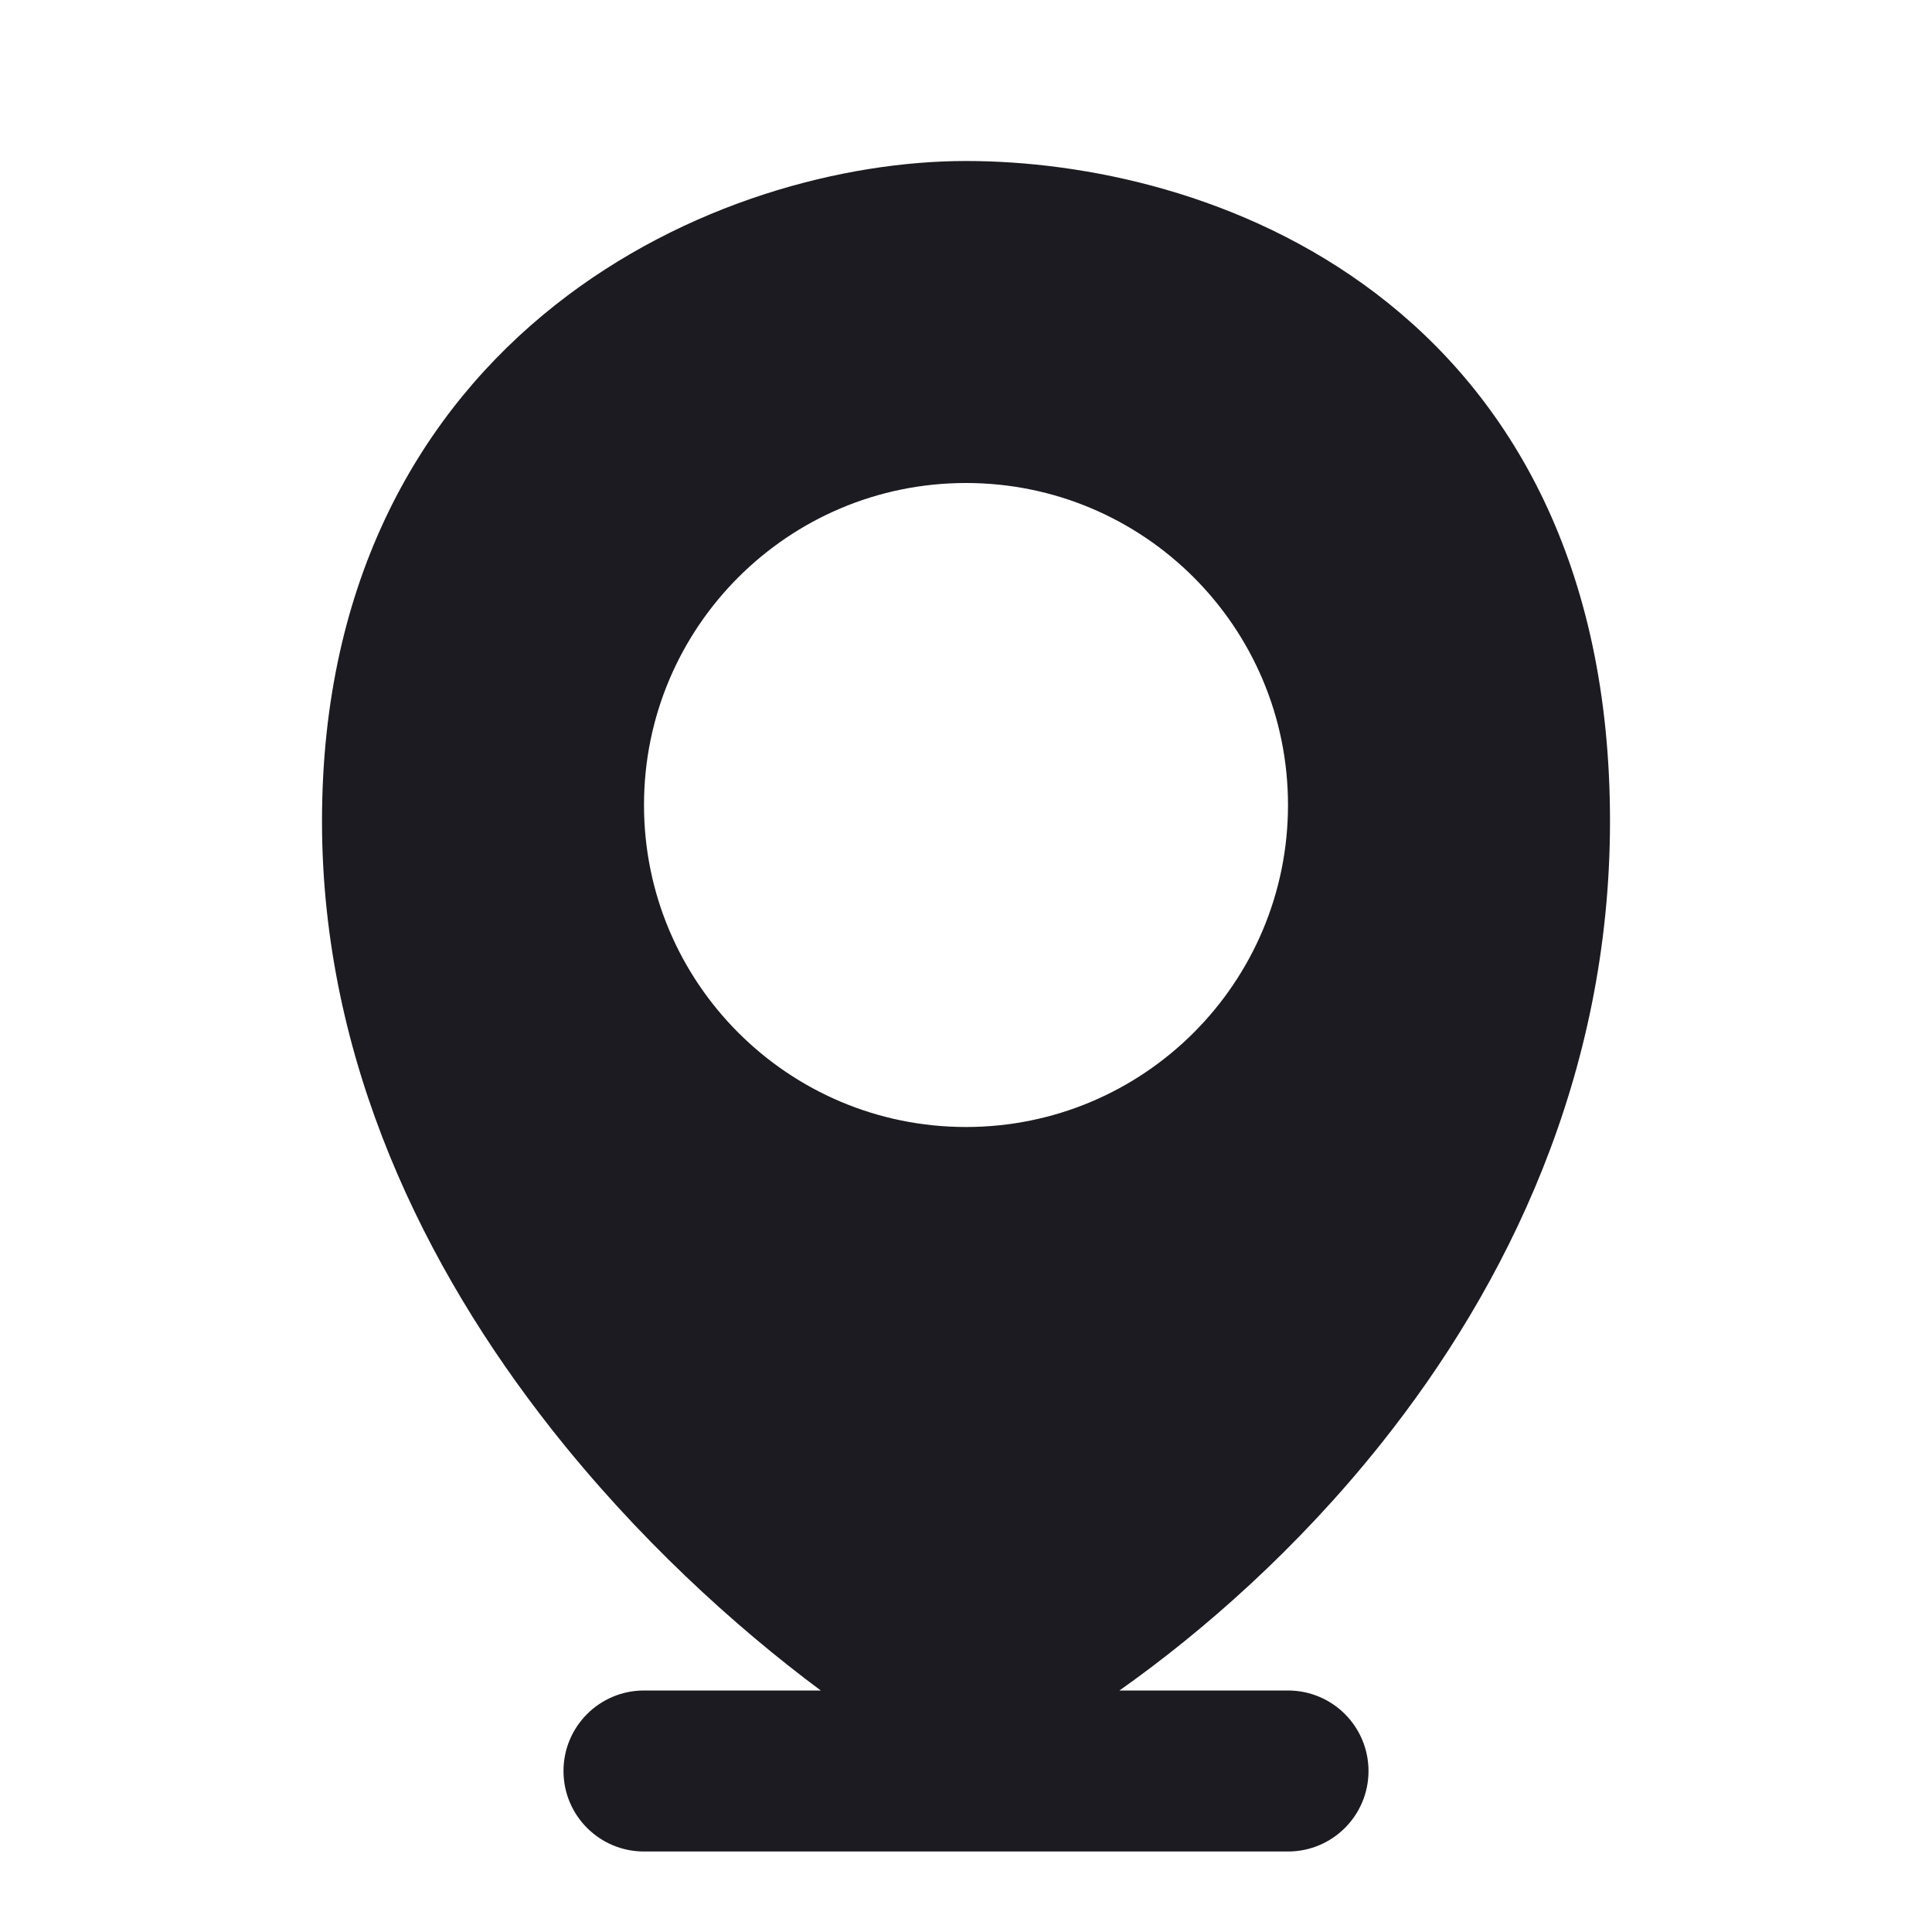 <svg width="48" height="48" viewBox="0 0 48 48" fill="none" xmlns="http://www.w3.org/2000/svg">
<path fill-rule="evenodd" clip-rule="evenodd" d="M13.79 7.582C17.032 5.017 20.985 4 24 4C26.931 4 30.895 4.794 34.178 7.287C37.556 9.852 40 14.061 40 20.4C40 26.727 37.433 31.953 34.314 35.866C32.247 38.46 29.905 40.522 27.812 42H32C33.105 42 34 42.895 34 44C34 45.105 33.105 46 32 46H16C14.895 46 14 45.105 14 44C14 42.895 14.895 42 16 42H20.392C18.255 40.411 15.819 38.199 13.677 35.473C10.587 31.54 8 26.391 8 20.4C8 14.383 10.471 10.208 13.79 7.582ZM16 20C16 15.582 19.582 12 24 12C28.418 12 32 15.582 32 20C32 24.418 28.418 28 24 28C19.582 28 16 24.418 16 20Z" fill="#1B1B21"/>
</svg>
